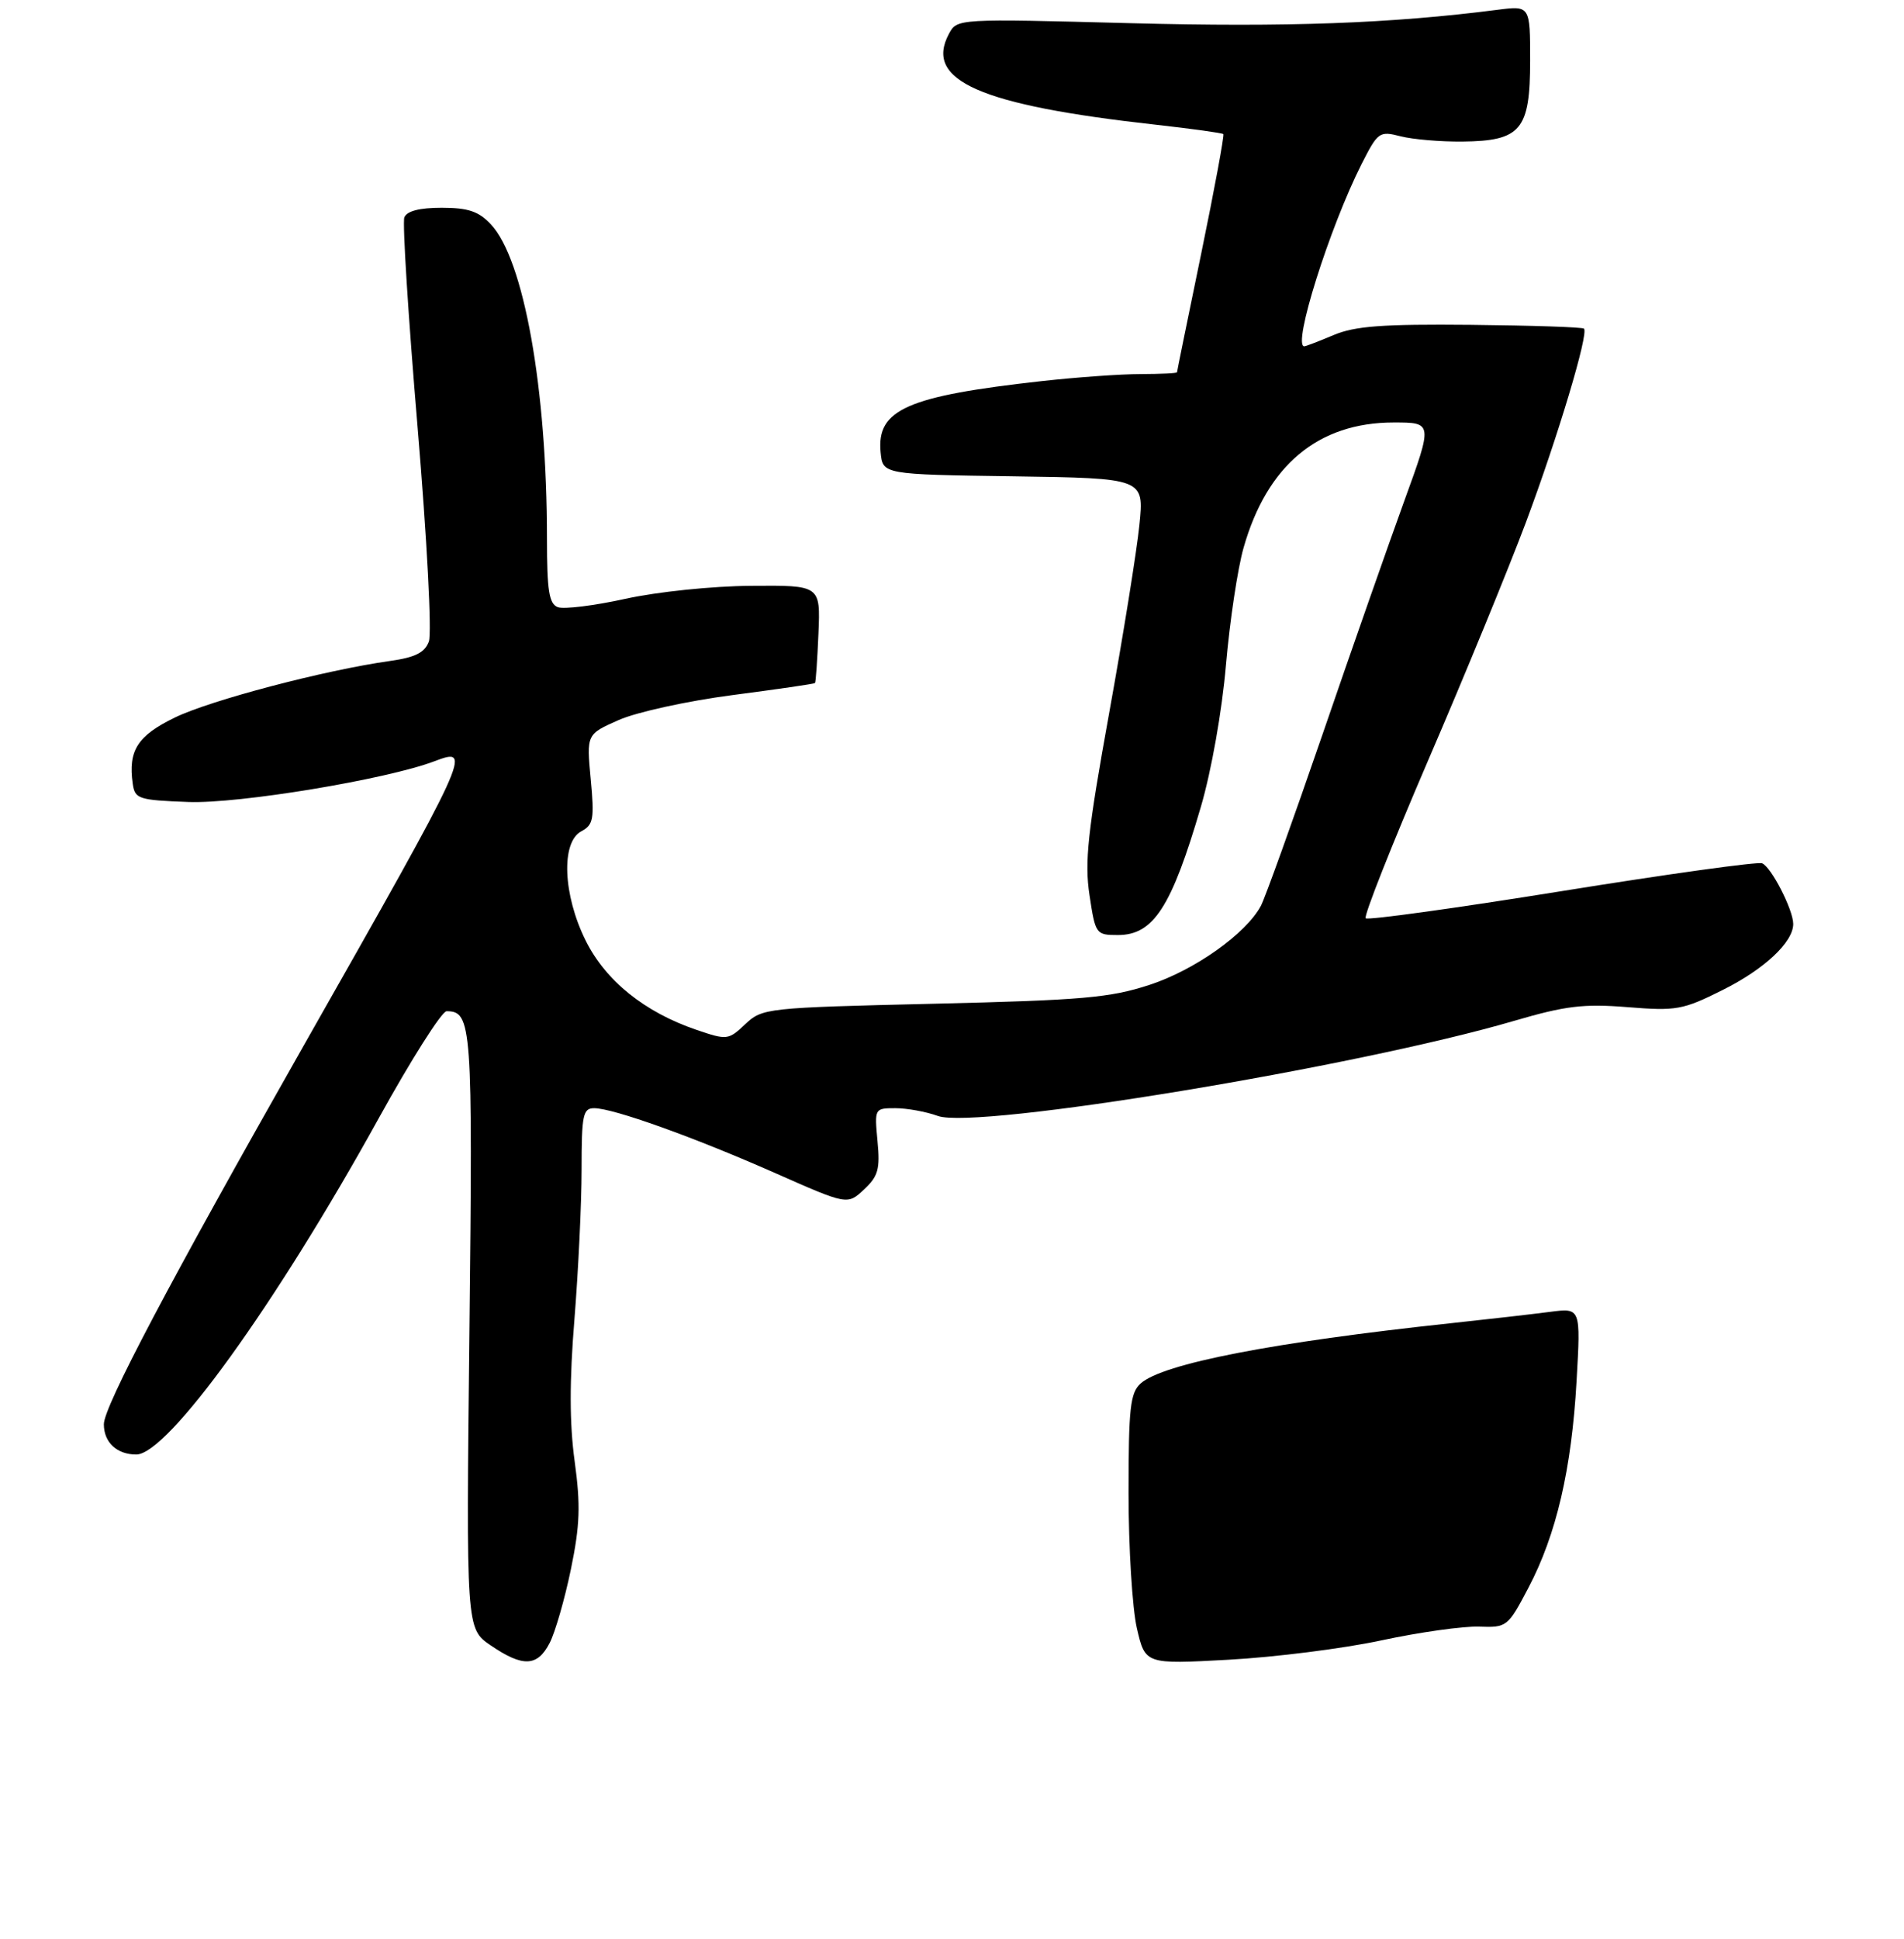 <?xml version="1.0" encoding="UTF-8" standalone="no"?>
<!DOCTYPE svg PUBLIC "-//W3C//DTD SVG 1.1//EN" "http://www.w3.org/Graphics/SVG/1.1/DTD/svg11.dtd" >
<svg xmlns="http://www.w3.org/2000/svg" xmlns:xlink="http://www.w3.org/1999/xlink" version="1.1" viewBox="0 0 275 280">
 <g >
 <path fill="currentColor"
d=" M 79.39 237.21 C 80.18 235.68 81.56 230.90 82.45 226.60 C 83.77 220.19 83.87 217.36 83.00 210.98 C 82.25 205.53 82.24 199.37 82.97 190.45 C 83.53 183.44 84.00 173.72 84.00 168.85 C 84.00 160.95 84.20 160.00 85.82 160.00 C 88.56 160.00 100.20 164.17 111.95 169.36 C 122.39 173.98 122.39 173.98 124.79 171.74 C 126.84 169.83 127.13 168.80 126.74 164.75 C 126.30 160.03 126.31 160.00 129.33 160.00 C 130.99 160.00 133.75 160.50 135.46 161.12 C 141.00 163.13 195.88 154.07 218.69 147.39 C 226.10 145.22 228.70 144.90 235.07 145.41 C 242.14 145.98 243.05 145.81 248.80 142.94 C 254.85 139.92 259.00 136.03 259.00 133.40 C 259.00 131.35 255.81 125.14 254.50 124.64 C 253.86 124.39 240.83 126.20 225.56 128.66 C 210.29 131.12 197.55 132.88 197.25 132.58 C 196.94 132.28 201.01 122.01 206.28 109.76 C 211.56 97.52 217.91 82.04 220.41 75.37 C 225.02 63.02 229.48 48.15 228.78 47.45 C 228.57 47.23 221.22 46.99 212.45 46.90 C 199.71 46.78 195.72 47.07 192.63 48.37 C 190.50 49.27 188.59 50.00 188.38 50.00 C 186.62 50.00 192.02 32.86 196.66 23.68 C 199.02 19.04 199.22 18.89 202.30 19.68 C 204.06 20.13 208.07 20.47 211.21 20.44 C 219.68 20.35 221.00 18.77 221.00 8.75 C 221.00 0.81 221.00 0.81 216.25 1.42 C 200.90 3.39 185.92 3.94 163.37 3.35 C 138.24 2.69 138.24 2.69 137.06 4.88 C 133.44 11.64 141.49 15.18 166.95 18.01 C 172.15 18.59 176.53 19.20 176.69 19.36 C 176.85 19.52 175.42 27.27 173.50 36.58 C 171.58 45.88 170.00 53.61 170.00 53.75 C 170.00 53.89 167.64 54.00 164.75 54.01 C 161.86 54.01 155.45 54.47 150.50 55.02 C 130.99 57.19 126.59 59.13 127.19 65.31 C 127.50 68.50 127.50 68.50 146.38 68.77 C 165.25 69.05 165.25 69.05 164.57 75.77 C 164.20 79.47 162.23 91.72 160.19 103.00 C 157.09 120.16 156.63 124.44 157.36 129.25 C 158.21 134.88 158.29 135.00 161.46 135.00 C 166.60 135.00 169.20 130.98 173.45 116.47 C 174.97 111.28 176.50 102.66 177.07 96.00 C 177.62 89.67 178.76 82.05 179.62 79.06 C 183.01 67.16 190.40 61.00 201.29 61.00 C 206.94 61.00 206.94 61.00 202.85 72.25 C 200.60 78.44 195.25 93.68 190.98 106.13 C 186.70 118.57 182.71 129.67 182.11 130.79 C 179.97 134.80 172.56 140.06 166.04 142.19 C 160.34 144.06 156.34 144.41 134.83 144.92 C 110.65 145.49 110.11 145.55 107.64 147.87 C 105.19 150.17 105.01 150.19 100.60 148.69 C 93.11 146.14 87.49 141.62 84.60 135.82 C 81.31 129.22 81.00 121.60 83.96 120.02 C 85.71 119.09 85.86 118.25 85.32 112.49 C 84.71 106.01 84.71 106.01 89.38 103.95 C 91.96 102.81 99.28 101.21 105.77 100.36 C 112.22 99.52 117.60 98.74 117.71 98.62 C 117.83 98.50 118.05 95.28 118.21 91.45 C 118.50 84.50 118.50 84.50 108.50 84.58 C 102.87 84.62 94.93 85.44 90.31 86.46 C 85.81 87.45 81.42 87.99 80.56 87.66 C 79.30 87.18 79.00 85.27 79.00 77.78 C 79.00 56.09 75.67 37.47 70.90 32.39 C 69.13 30.51 67.62 30.00 63.79 30.00 C 60.57 30.00 58.76 30.47 58.40 31.39 C 58.11 32.15 58.97 45.77 60.31 61.64 C 61.67 77.86 62.39 91.43 61.94 92.63 C 61.34 94.23 59.96 94.92 56.32 95.43 C 46.88 96.76 30.42 101.09 25.25 103.60 C 19.86 106.22 18.49 108.36 19.17 113.15 C 19.48 115.35 19.98 115.52 27.19 115.79 C 34.47 116.07 55.86 112.53 62.77 109.90 C 68.30 107.80 68.00 108.45 43.84 151.00 C 24.50 185.08 15.00 203.07 15.00 205.63 C 15.00 208.25 16.88 210.00 19.68 210.00 C 24.22 210.00 39.81 188.39 54.67 161.51 C 59.38 152.98 63.81 146.00 64.50 146.00 C 68.15 146.00 68.29 147.90 67.80 192.09 C 67.32 235.15 67.32 235.15 70.89 237.57 C 75.53 240.73 77.62 240.64 79.39 237.21 Z  M 164.20 235.07 C 163.54 232.20 163.00 223.43 163.00 215.58 C 163.00 203.25 163.24 201.10 164.75 199.74 C 167.93 196.88 183.87 193.79 209.50 191.05 C 215.00 190.46 221.48 189.72 223.91 189.40 C 228.31 188.83 228.31 188.83 227.71 199.37 C 226.99 212.12 224.79 221.57 220.75 229.25 C 217.78 234.89 217.64 235.00 213.61 234.85 C 211.35 234.77 205.00 235.66 199.50 236.84 C 194.00 238.02 184.08 239.27 177.45 239.63 C 165.41 240.29 165.41 240.29 164.20 235.07 Z "/>
</g>
</svg>